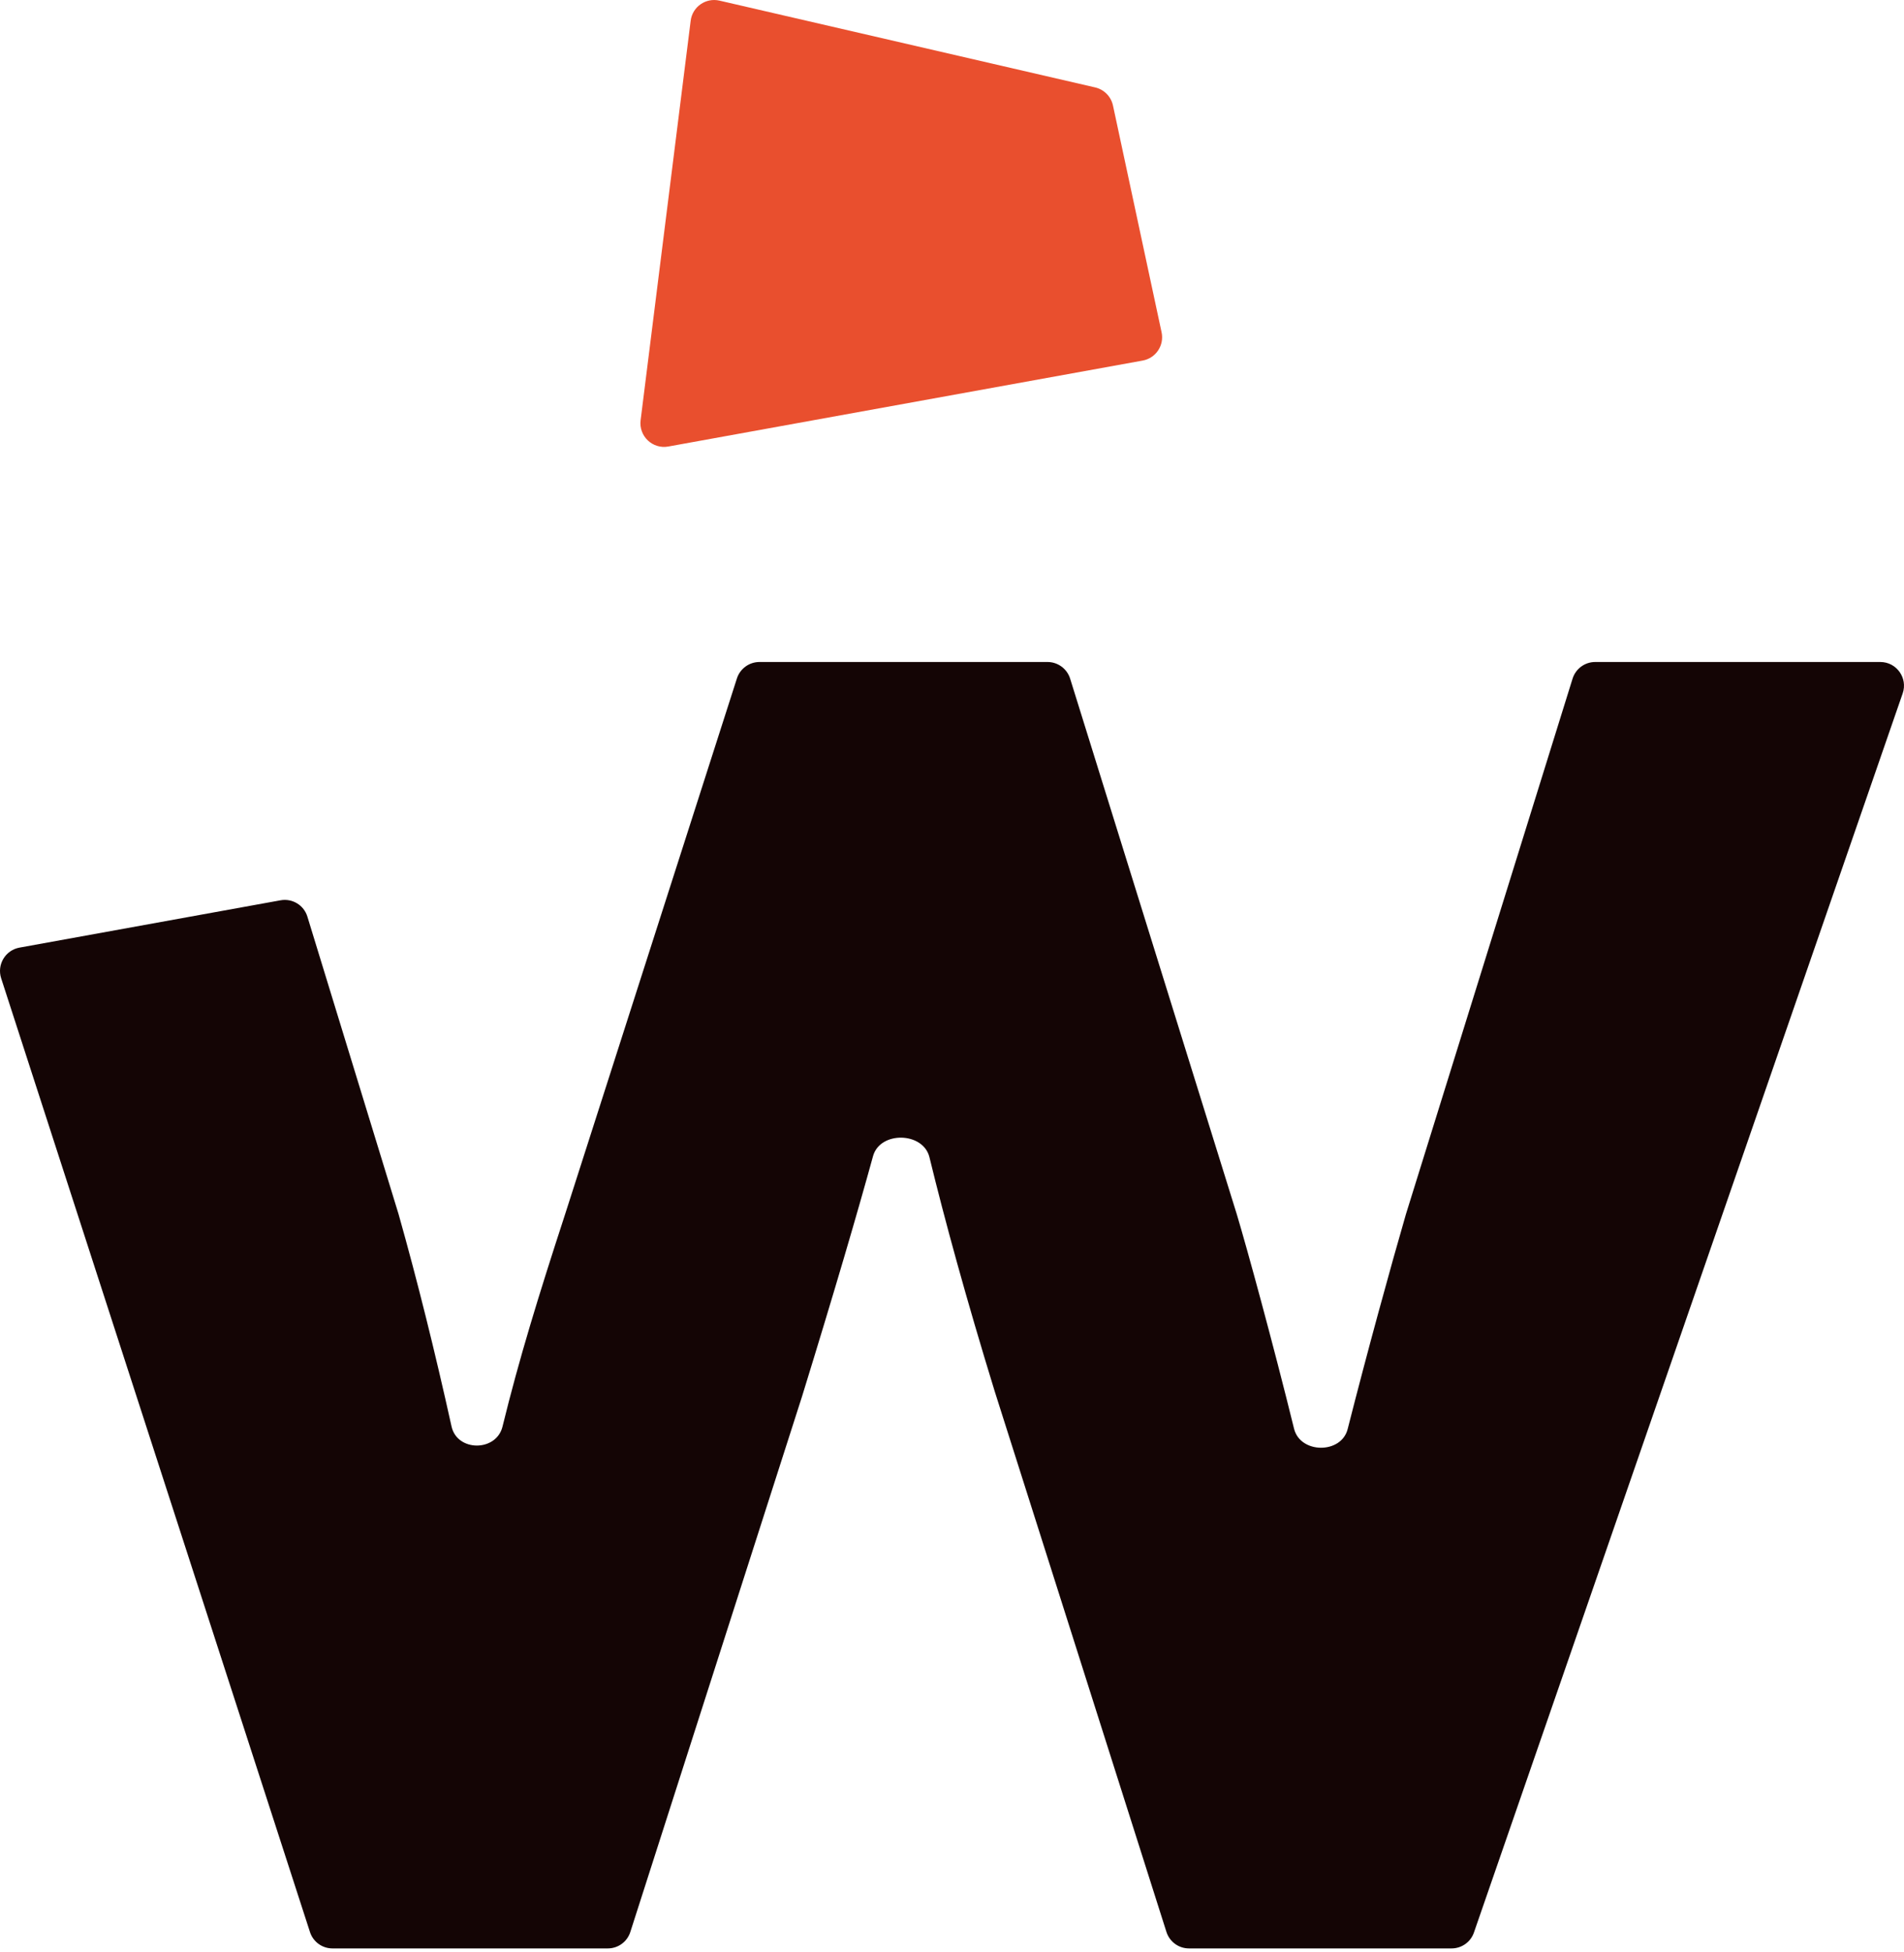 <svg xmlns="http://www.w3.org/2000/svg" width="40" height="41" fill="none" viewBox="0 0 40 41"><path fill="#E94F2E" d="M23.008 1.836C23.195 1.879 23.341 2.027 23.382 2.216L24.403 6.978C24.462 7.253 24.282 7.522 24.005 7.572L14.04 9.377C13.71 9.437 13.417 9.159 13.458 8.826L14.51 0.435C14.546 0.143 14.828 -0.053 15.115 0.013L23.008 1.836Z"/><path fill="#140505" fill-rule="evenodd" d="M0.409 19.9C0.113 19.954 -0.068 20.256 0.024 20.543L6.512 40.573C6.578 40.778 6.769 40.917 6.985 40.917H12.768C12.985 40.917 13.176 40.778 13.242 40.572L16.85 29.324C17.544 27.075 18.012 25.474 18.341 24.279C18.487 23.749 19.395 23.767 19.526 24.301C19.847 25.62 20.298 27.27 20.896 29.214L24.505 40.571C24.571 40.777 24.762 40.917 24.979 40.917H30.495C30.707 40.917 30.896 40.783 30.965 40.583L39.972 14.562C40.084 14.239 39.844 13.902 39.502 13.902H33.512C33.294 13.902 33.102 14.044 33.037 14.252L29.537 25.496C29.216 26.602 28.732 28.36 28.312 30.011C28.178 30.538 27.317 30.531 27.186 30.003C26.744 28.208 26.198 26.214 25.982 25.496L22.482 14.252C22.417 14.044 22.225 13.902 22.007 13.902H15.955C15.739 13.902 15.547 14.042 15.481 14.248L11.873 25.496C11.31 27.221 10.905 28.538 10.557 29.958C10.427 30.49 9.604 30.49 9.486 29.955C9.138 28.385 8.768 26.893 8.373 25.496L6.458 19.25C6.385 19.009 6.142 18.861 5.894 18.906L0.409 19.9Z" clip-rule="evenodd"/></svg>
